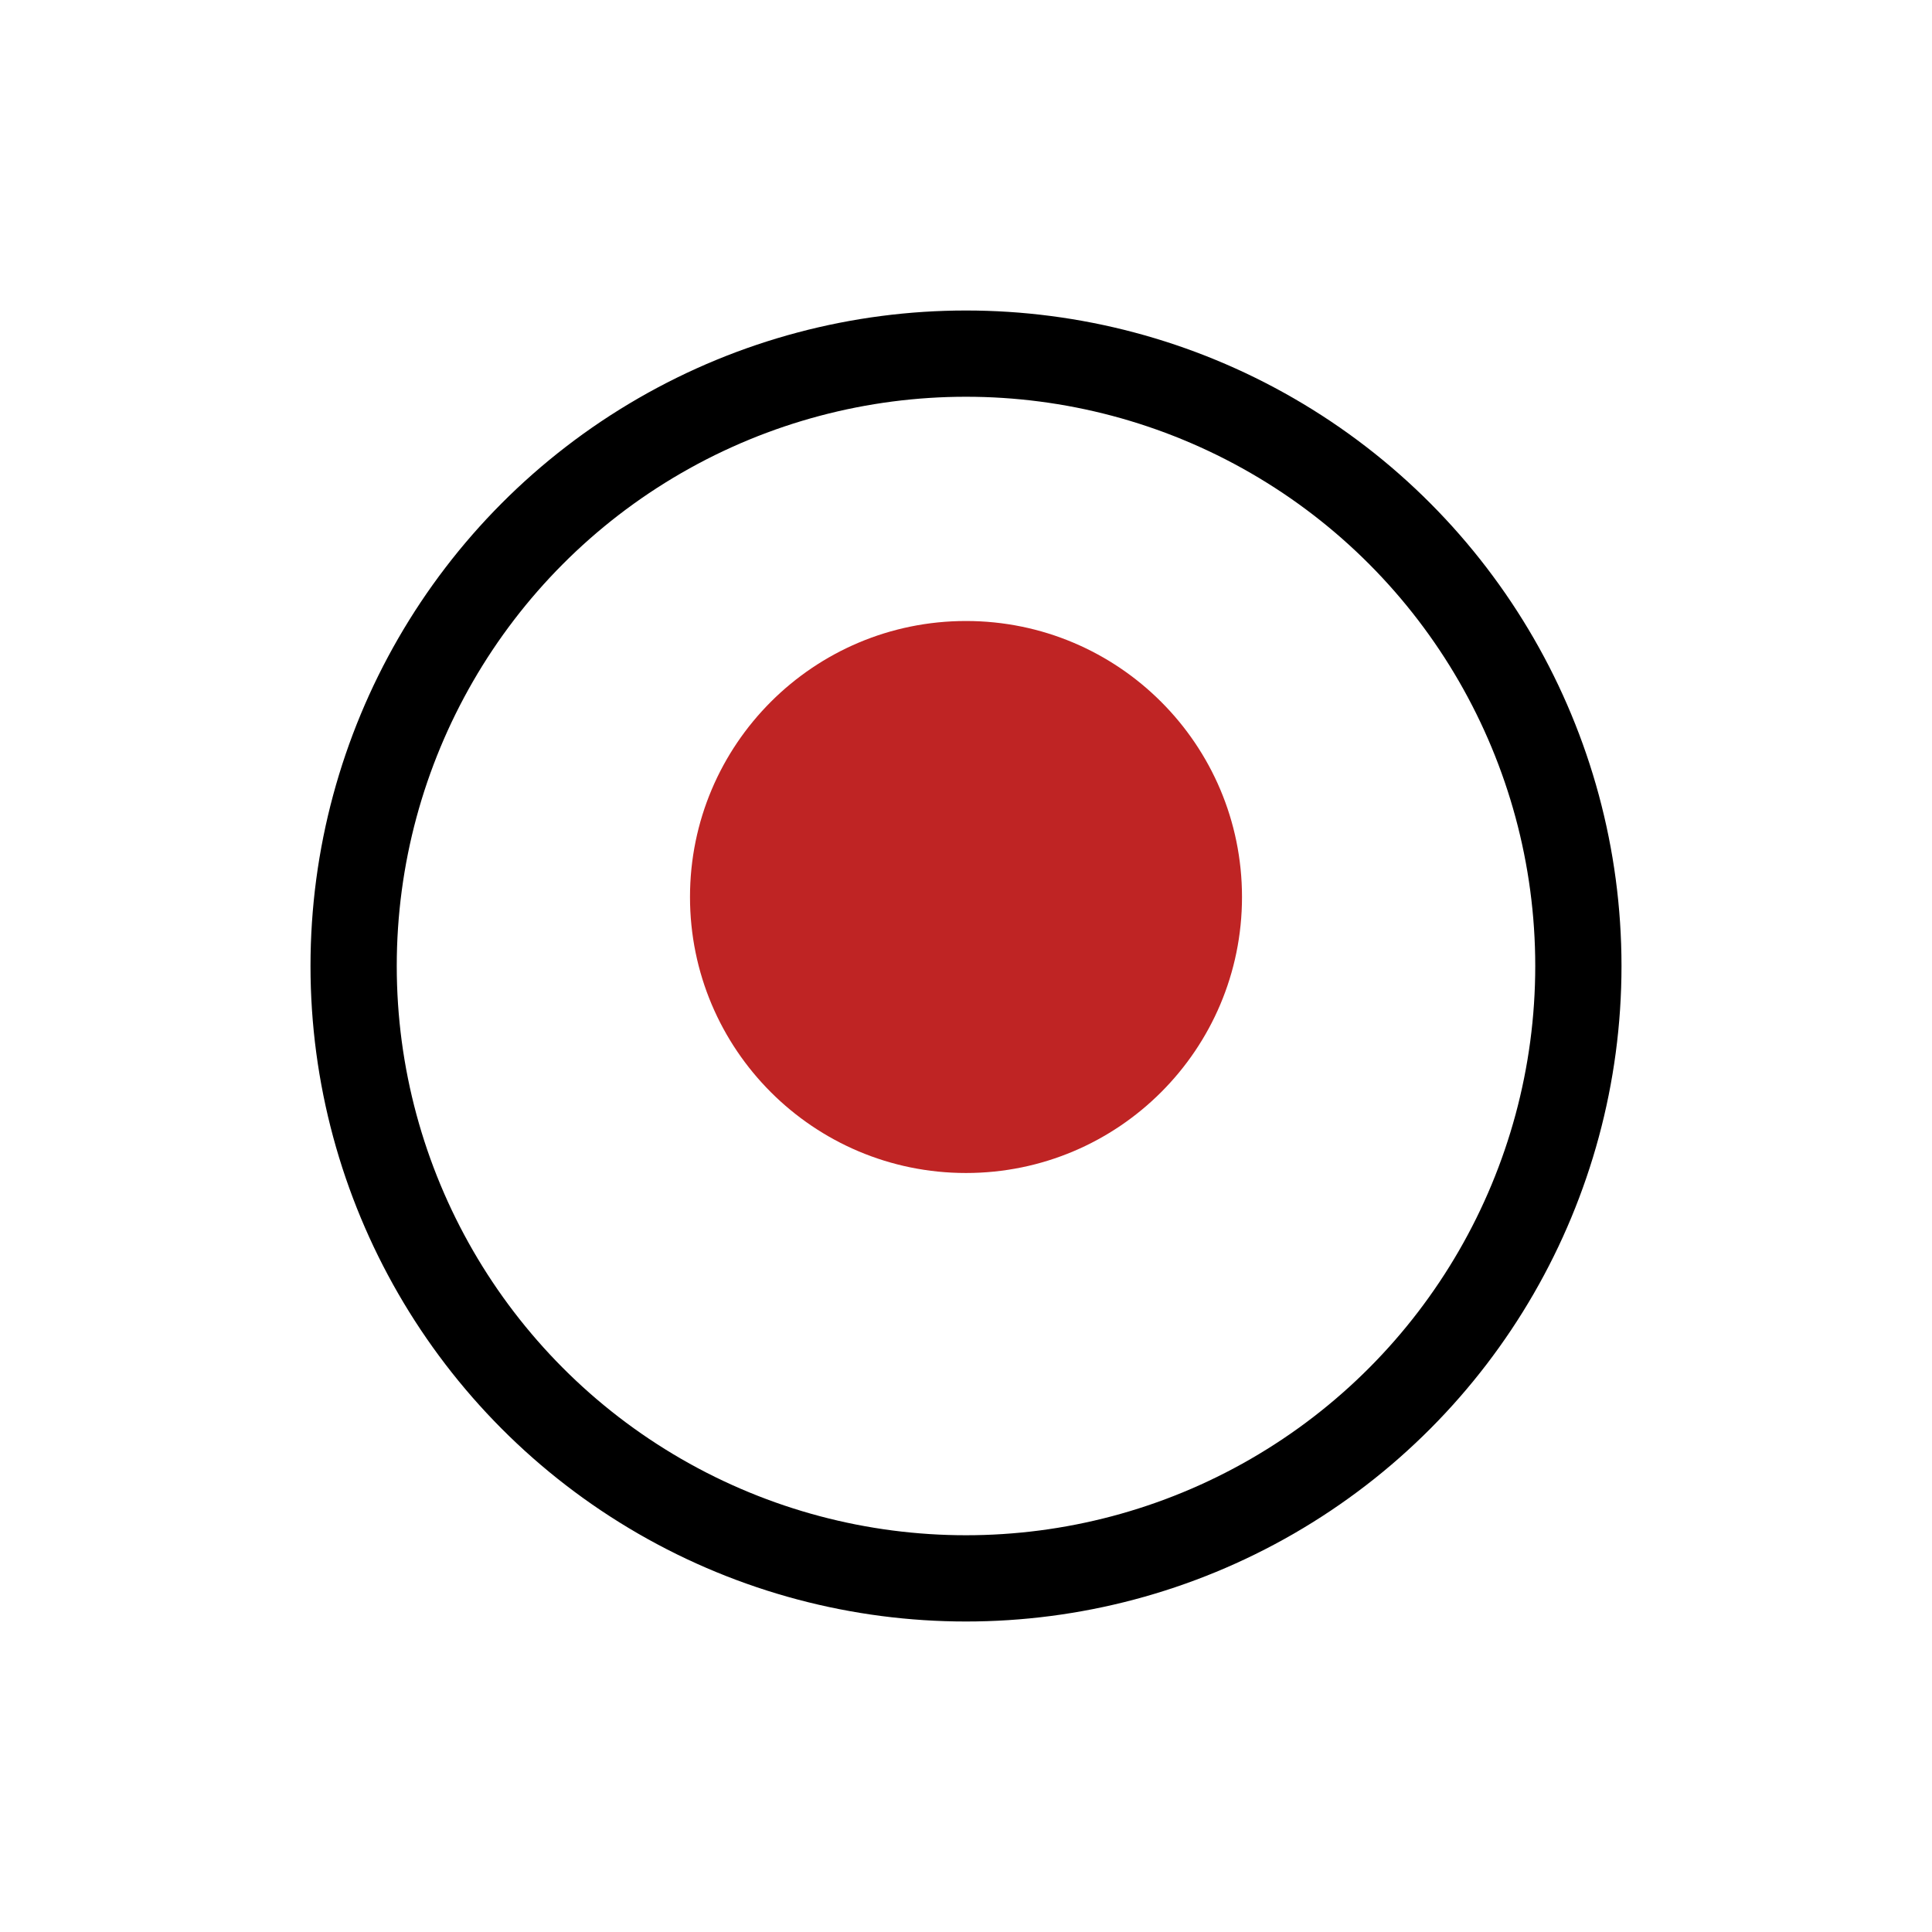 <svg xmlns="http://www.w3.org/2000/svg" xmlns:xlink="http://www.w3.org/1999/xlink" width="56" height="56" viewBox="0 0 56 56"><defs><style>.a{fill:#fff;stroke:#000;stroke-width:2.5px;}.b{fill:#bf2424;}.c{stroke:none;}.d{fill:none;}.e{filter:url(#a);}</style><filter id="a" x="0" y="0" width="56" height="56" filterUnits="userSpaceOnUse"><feOffset dy="2" input="SourceAlpha"/><feGaussianBlur stdDeviation="3" result="b"/><feFlood flood-opacity="0.251"/><feComposite operator="in" in2="b"/><feComposite in="SourceGraphic"/></filter></defs><g transform="translate(-446 -497)"><g class="e" transform="matrix(1, 0, 0, 1, 446, 497)"><g class="a" transform="translate(9 7)"><circle class="c" cx="19" cy="19" r="19"/><circle class="d" cx="19" cy="19" r="17.75"/></g></g><circle class="b" cx="8" cy="8" r="8" transform="translate(466 515)"/></g></svg>